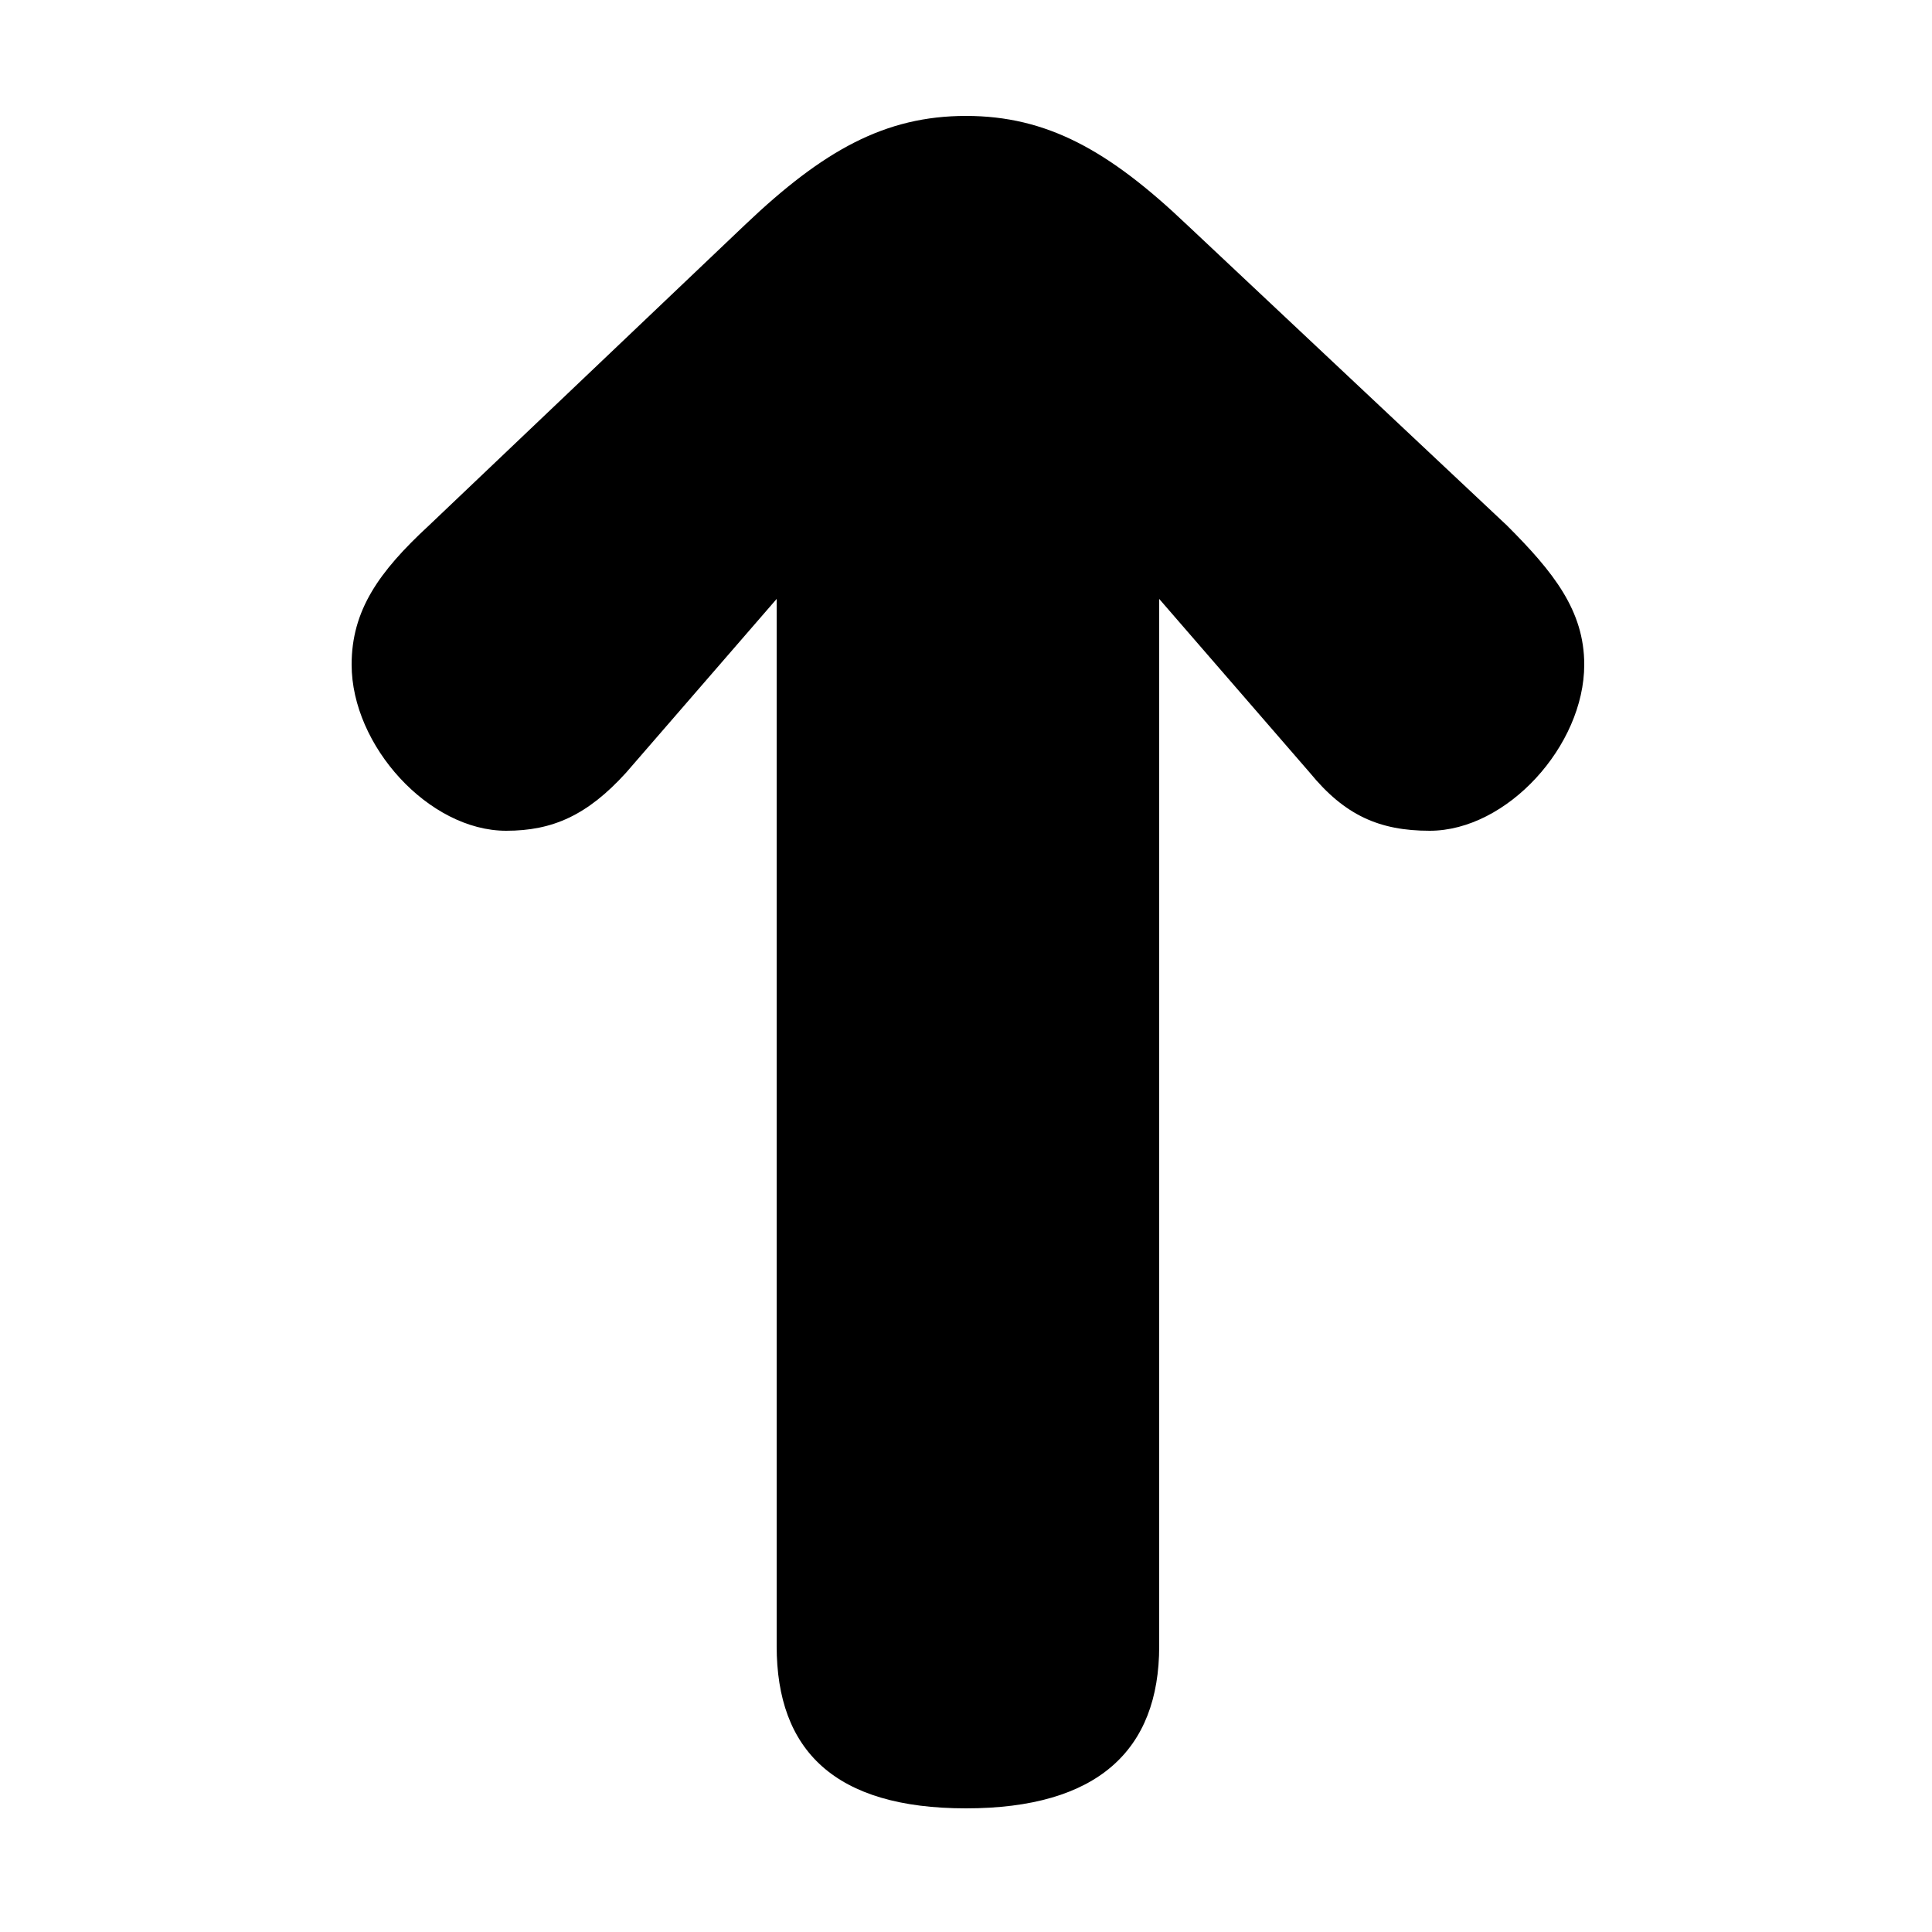 <svg xmlns="http://www.w3.org/2000/svg" viewBox="0 -44.0 50.0 50.0">
    <rect x="0" y="-44.0" width="50.0" height="50.0" fill="#808080" stroke="none"/>
    <g transform="scale(1, -1)">
        <!-- ボディの枠 -->
        <rect x="0" y="-6.0" width="50.0" height="50.0"
            stroke="white" fill="white"/>
        <!-- グリフ座標系の原点 -->
        <circle cx="0" cy="0" r="5" fill="white"/>
        <!-- グリフのアウトライン -->
        <g style="fill:black;stroke:#000000;stroke-width:0;stroke-linecap:round;stroke-linejoin:round;">
        <path d="M 30.0 28.5 L 33.9 24.0 C 34.8 22.9 35.7 22.5 37.0 22.5 C 39.0 22.5 41.0 24.7 41.0 26.8 C 41.0 28.2 40.2 29.2 39.0 30.4 L 30.7 38.2 C 28.7 40.1 27.1 41.0 25.0 41.0 C 22.9 41.0 21.3 40.1 19.3 38.2 L 11.1 30.4 C 9.8 29.2 9.1 28.2 9.1 26.8 C 9.1 24.7 11.1 22.5 13.1 22.5 C 14.3 22.5 15.2 22.9 16.2 24.0 L 20.1 28.5 L 20.1 1.4 C 20.1 -1.3 21.6 -2.8 25.0 -2.8 C 28.4 -2.8 30.0 -1.3 30.0 1.4 Z"/>
    </g>
    </g>
</svg>
